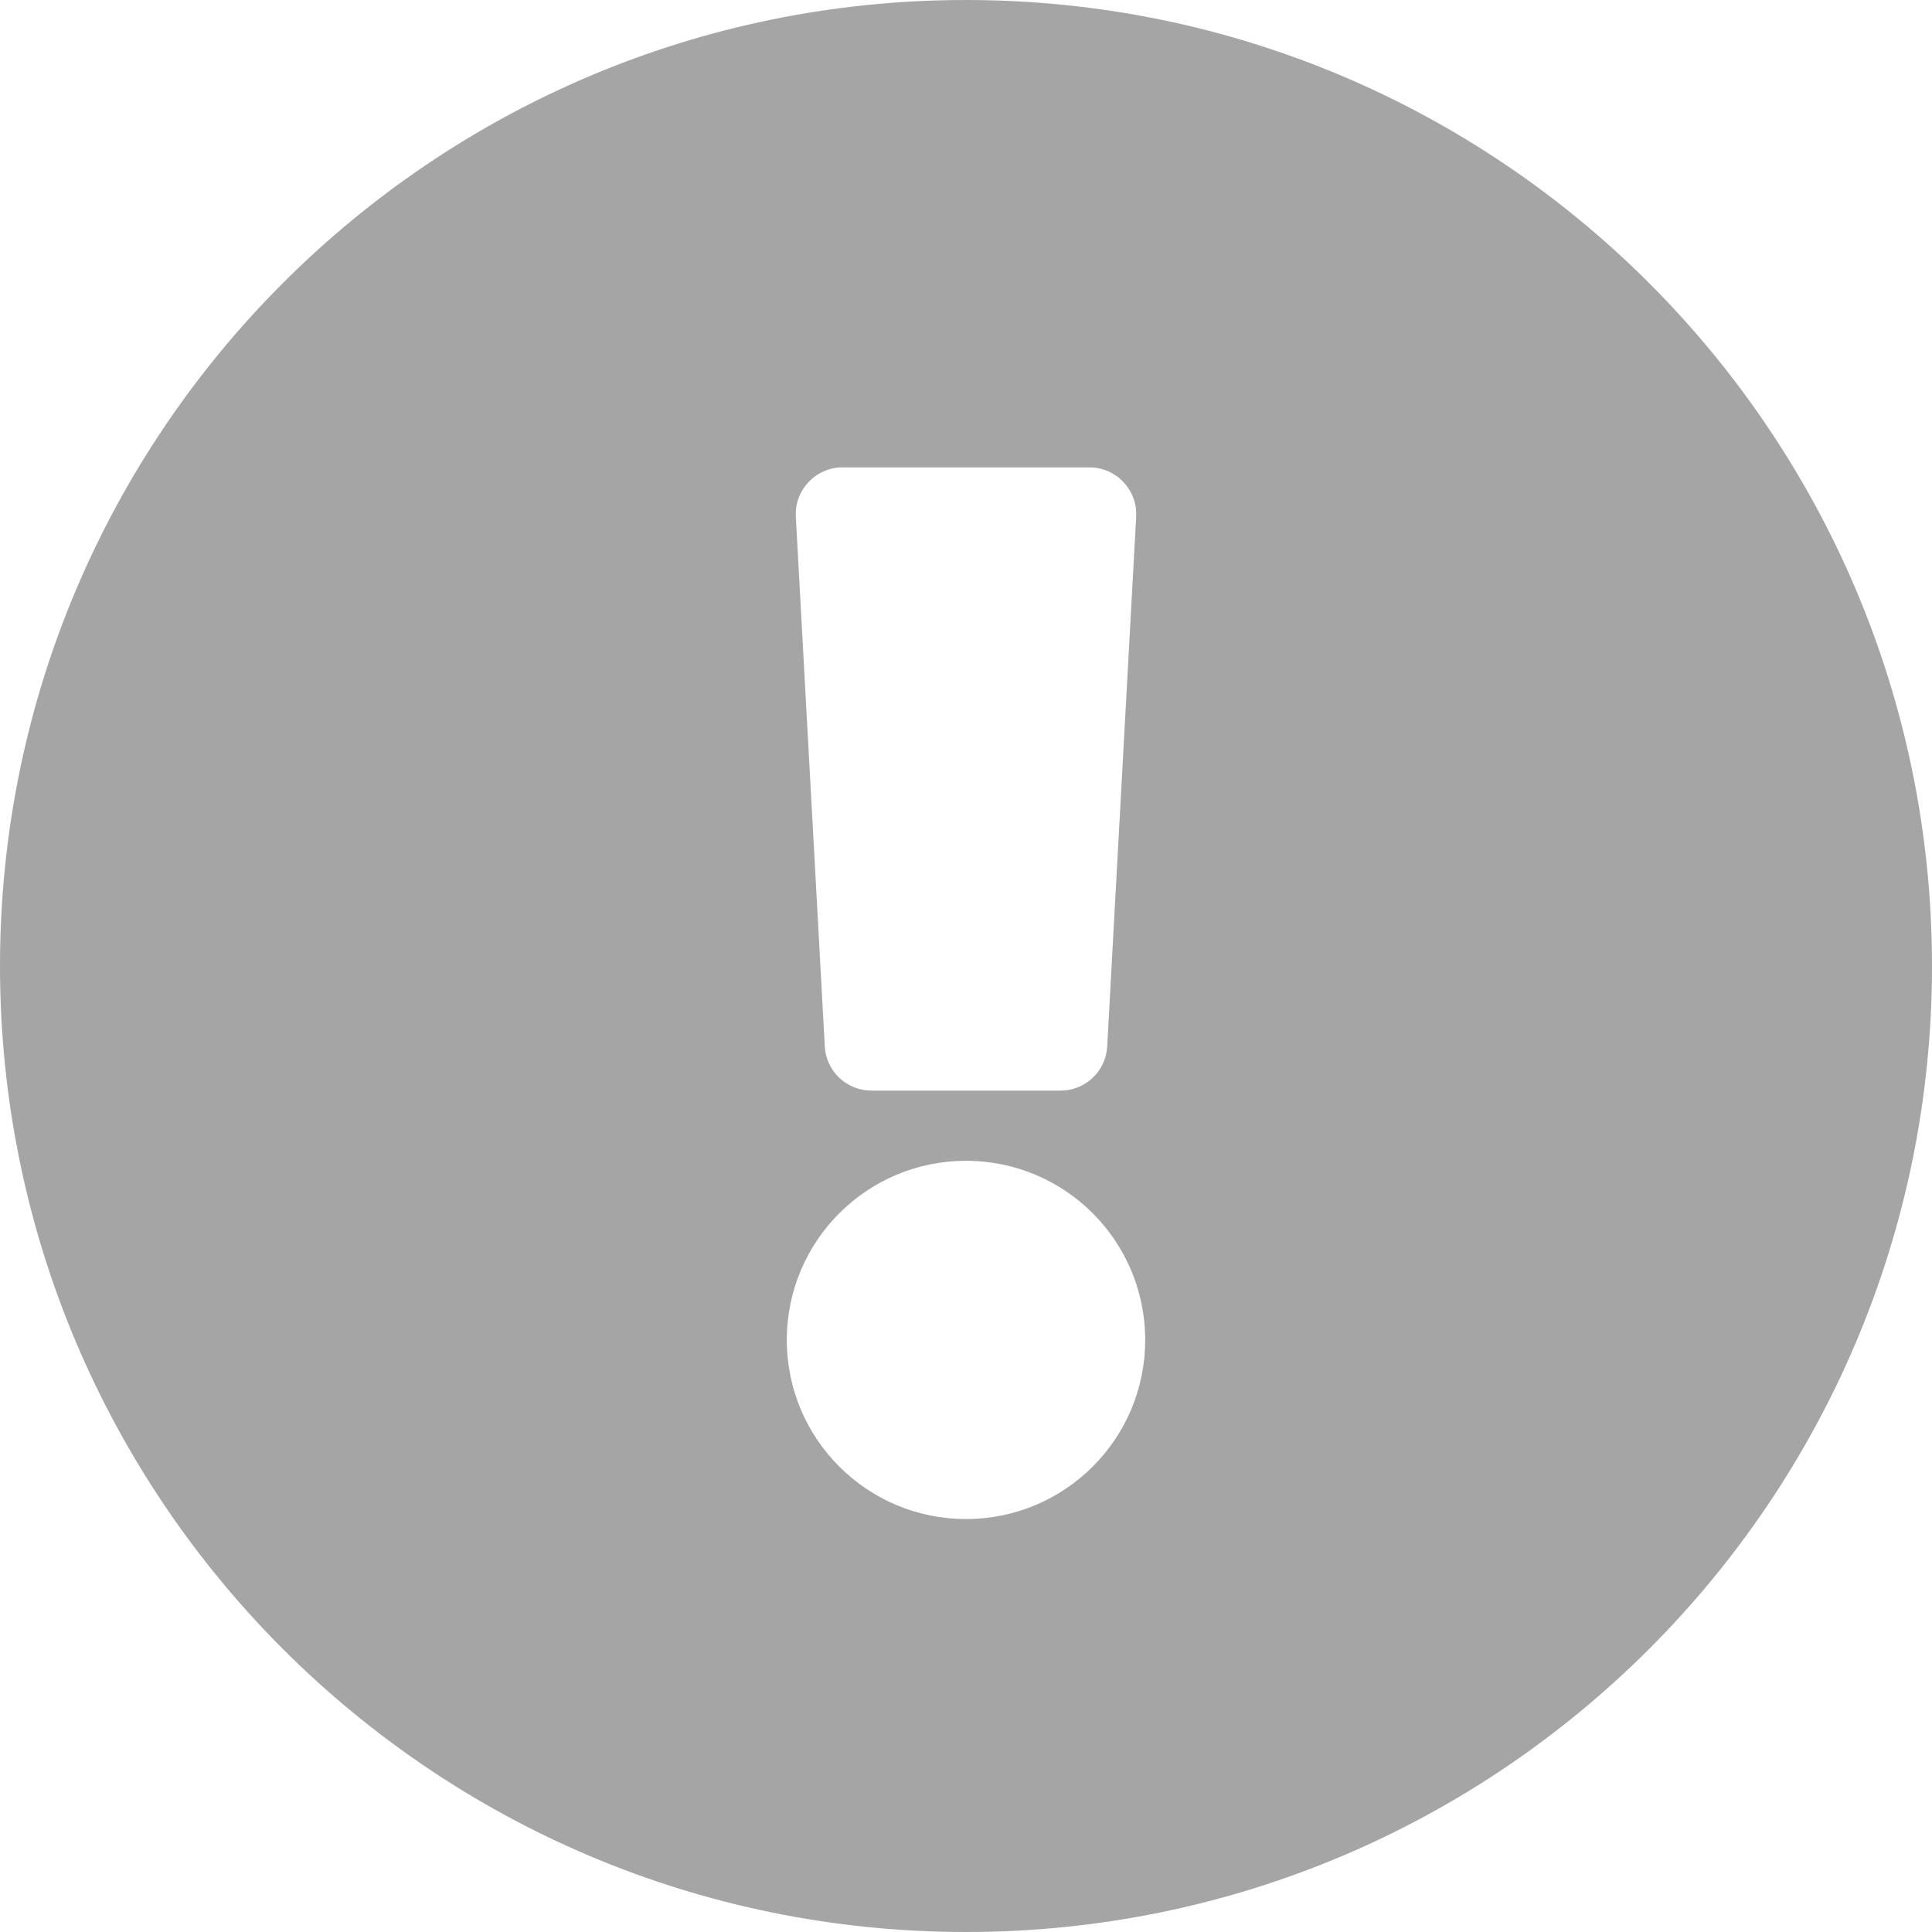 <svg width="12" height="12" viewBox="0 0 12 12" fill="none" xmlns="http://www.w3.org/2000/svg">
    <path d="M12 6C12 9.314 9.313 12 6 12C2.687 12 0 9.314 0 6C0 2.687 2.687 0 6 0C9.313 0 12 2.687 12 6ZM6 7.21C5.385 7.21 4.887 7.708 4.887 8.323C4.887 8.937 5.385 9.435 6 9.435C6.615 9.435 7.113 8.937 7.113 8.323C7.113 7.708 6.615 7.21 6 7.21ZM4.943 3.209L5.123 6.5C5.131 6.654 5.259 6.774 5.413 6.774H6.587C6.741 6.774 6.869 6.654 6.877 6.5L7.057 3.209C7.066 3.043 6.933 2.903 6.767 2.903H5.233C5.067 2.903 4.934 3.043 4.943 3.209V3.209Z" fill="#A5A5A5"/>
</svg>